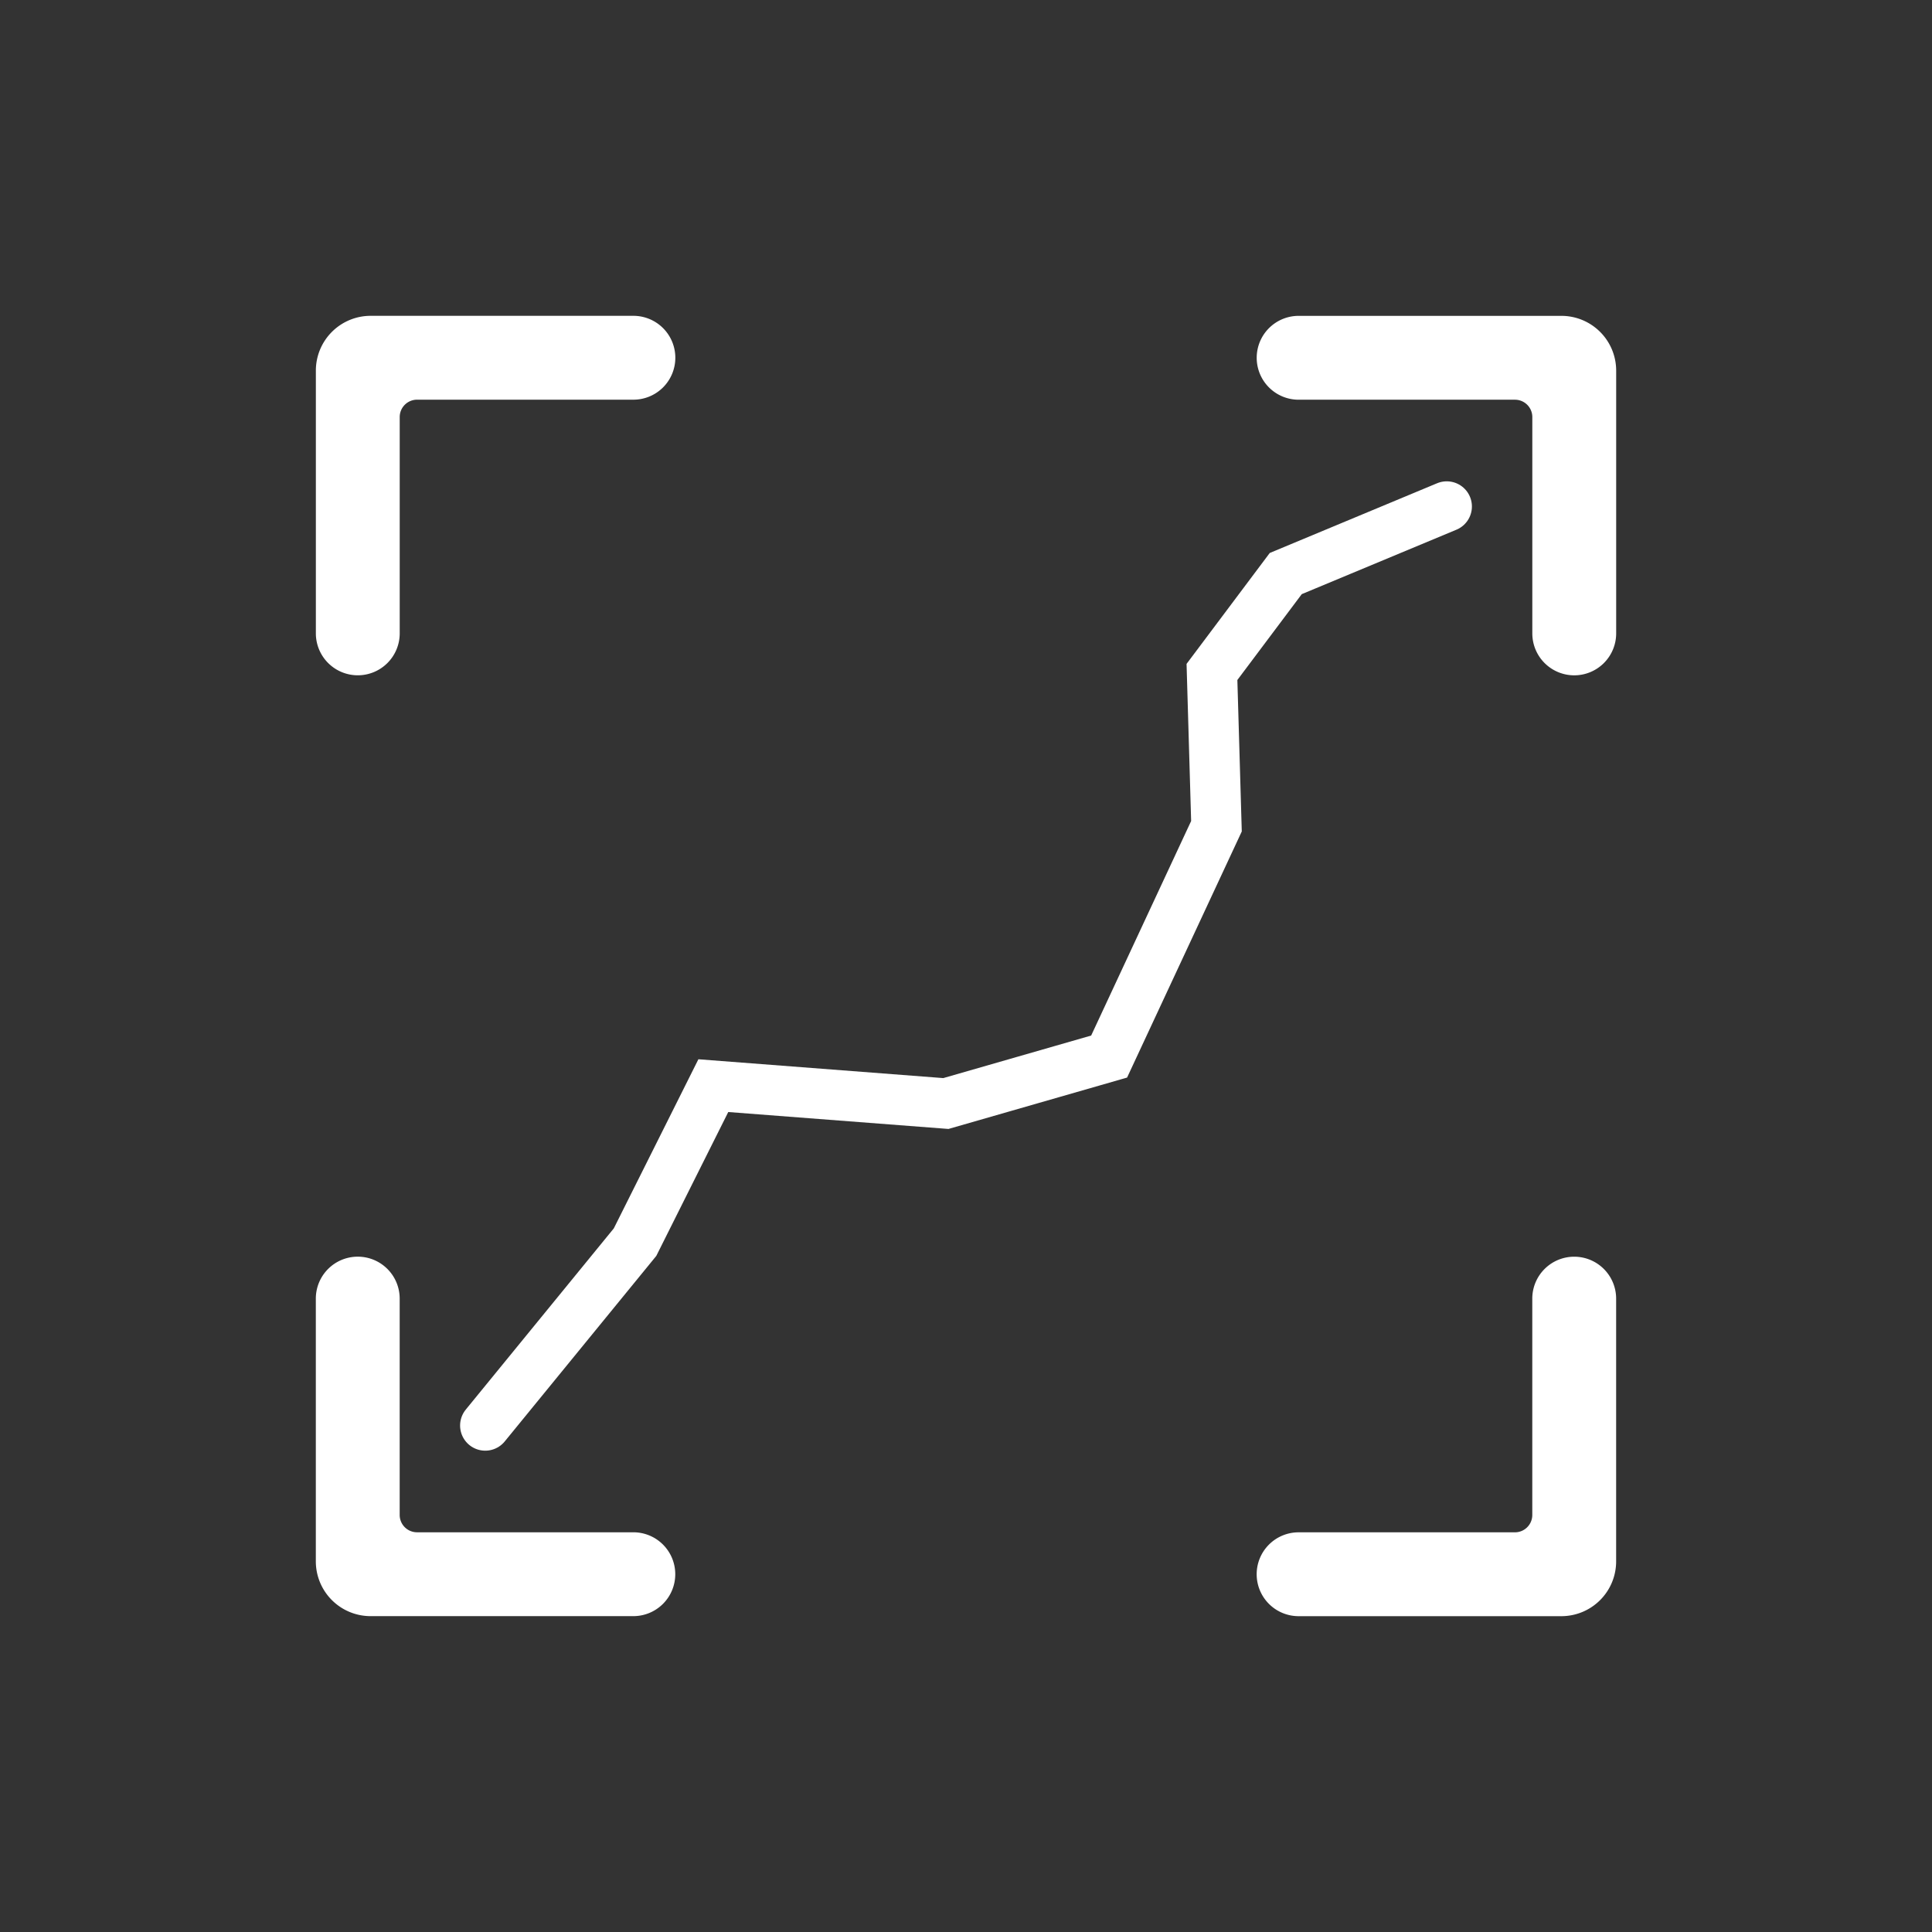 <svg id="cadrer_route" xmlns="http://www.w3.org/2000/svg" width="8in" height="8in" viewBox="0 0 576 576">
  <rect x="0" y="0" width="576" height="576" fill="#333333" stroke="none"/>
  <defs>
    <style>
      .cls-1 {
        fill: #fff;
      }

      .cls-2 {
        fill: none;
        stroke: #fff;
        stroke-linecap: round;
        stroke-miterlimit: 10;
        stroke-width: 15px;
      }
    </style>
  </defs>
  <title>cadrer_route</title>
  <g>
    <path class="cls-1" d="M119.17,188.83v-64.5a5.17,5.17,0,0,1,5.17-5.17h64.5a12.5,12.5,0,0,0,12.5-12.5h0a12.5,12.5,0,0,0-12.5-12.5H110.5A16.33,16.33,0,0,0,94.17,110.5v78.33a12.5,12.5,0,0,0,12.5,12.5h0A12.5,12.5,0,0,0,119.17,188.83Z"/>
    <path class="cls-1" d="M387.17,119.17h64.5a5.17,5.17,0,0,1,5.17,5.17v64.5a12.5,12.5,0,0,0,12.5,12.5h0a12.5,12.5,0,0,0,12.5-12.5V110.5A16.33,16.33,0,0,0,465.5,94.17H387.17a12.5,12.5,0,0,0-12.5,12.5h0A12.5,12.5,0,0,0,387.17,119.17Z"/>
    <path class="cls-1" d="M456.83,387.17v64.5a5.17,5.17,0,0,1-5.17,5.17h-64.5a12.5,12.5,0,0,0-12.5,12.5h0a12.5,12.5,0,0,0,12.5,12.5H465.5a16.33,16.33,0,0,0,16.33-16.33V387.17a12.5,12.5,0,0,0-12.5-12.5h0A12.5,12.5,0,0,0,456.83,387.17Z"/>
    <path class="cls-1" d="M188.83,456.83h-64.5a5.17,5.17,0,0,1-5.17-5.17v-64.5a12.5,12.5,0,0,0-12.5-12.5h0a12.5,12.5,0,0,0-12.5,12.5V465.5a16.33,16.33,0,0,0,16.33,16.33h78.33a12.5,12.5,0,0,0,12.5-12.5h0A12.5,12.5,0,0,0,188.83,456.83Z"/>
  </g>
  <polyline class="cls-2" points="431.33 151 383.33 171 361.33 200.33 362.67 246.33 330.67 315 282 329 212.67 323.67 189.33 370.33 144.67 425"/>
</svg>
